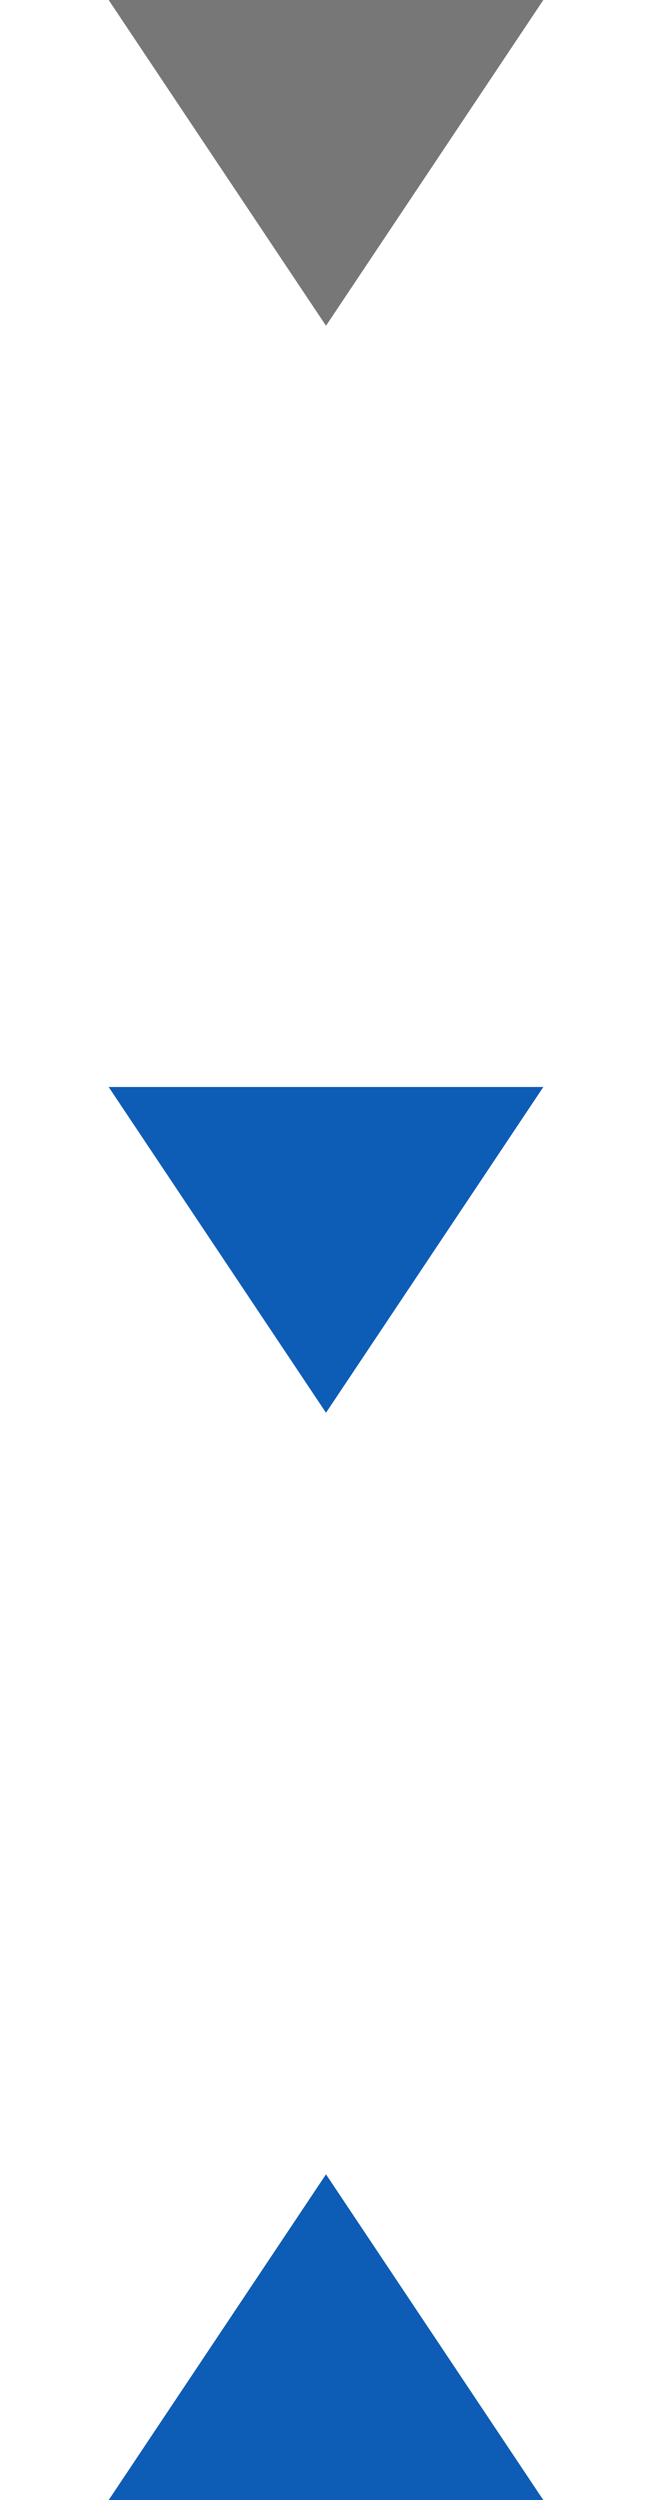 <?xml version="1.0" encoding="UTF-8" standalone="no"?>
<svg width="6px" height="23px" viewBox="0 0 6 23" version="1.1" xmlns="http://www.w3.org/2000/svg" xmlns:xlink="http://www.w3.org/1999/xlink" xmlns:sketch="http://www.bohemiancoding.com/sketch/ns">
    <title>arrow-drop</title>
    <description>Created with Sketch (http://www.bohemiancoding.com/sketch)</description>
    <defs></defs>
    <g id="Page-1" stroke="none" stroke-width="1" fill="none" fill-rule="evenodd" sketch:type="MSPage">
        <g id="arrow-drop" sketch:type="MSArtboardGroup">
            <path d="M1,10 L5,10 L3,12.997 L1,10 Z" id="Path-12" fill="#0D5CB5" sketch:type="MSShapeGroup"></path>
            <path d="M1,20 L5,20 L3,22.997 L1,20 Z" id="Path-12" fill="#0D5CB5" sketch:type="MSShapeGroup" transform="translate(3, 21.5) rotate(-180) translate(-3, -21.5) "></path>
            <path d="M1,0 L5,0 L3,2.997 L1,0 Z" id="Path-12" fill="#777777" sketch:type="MSShapeGroup"></path>
        </g>
    </g>
</svg>